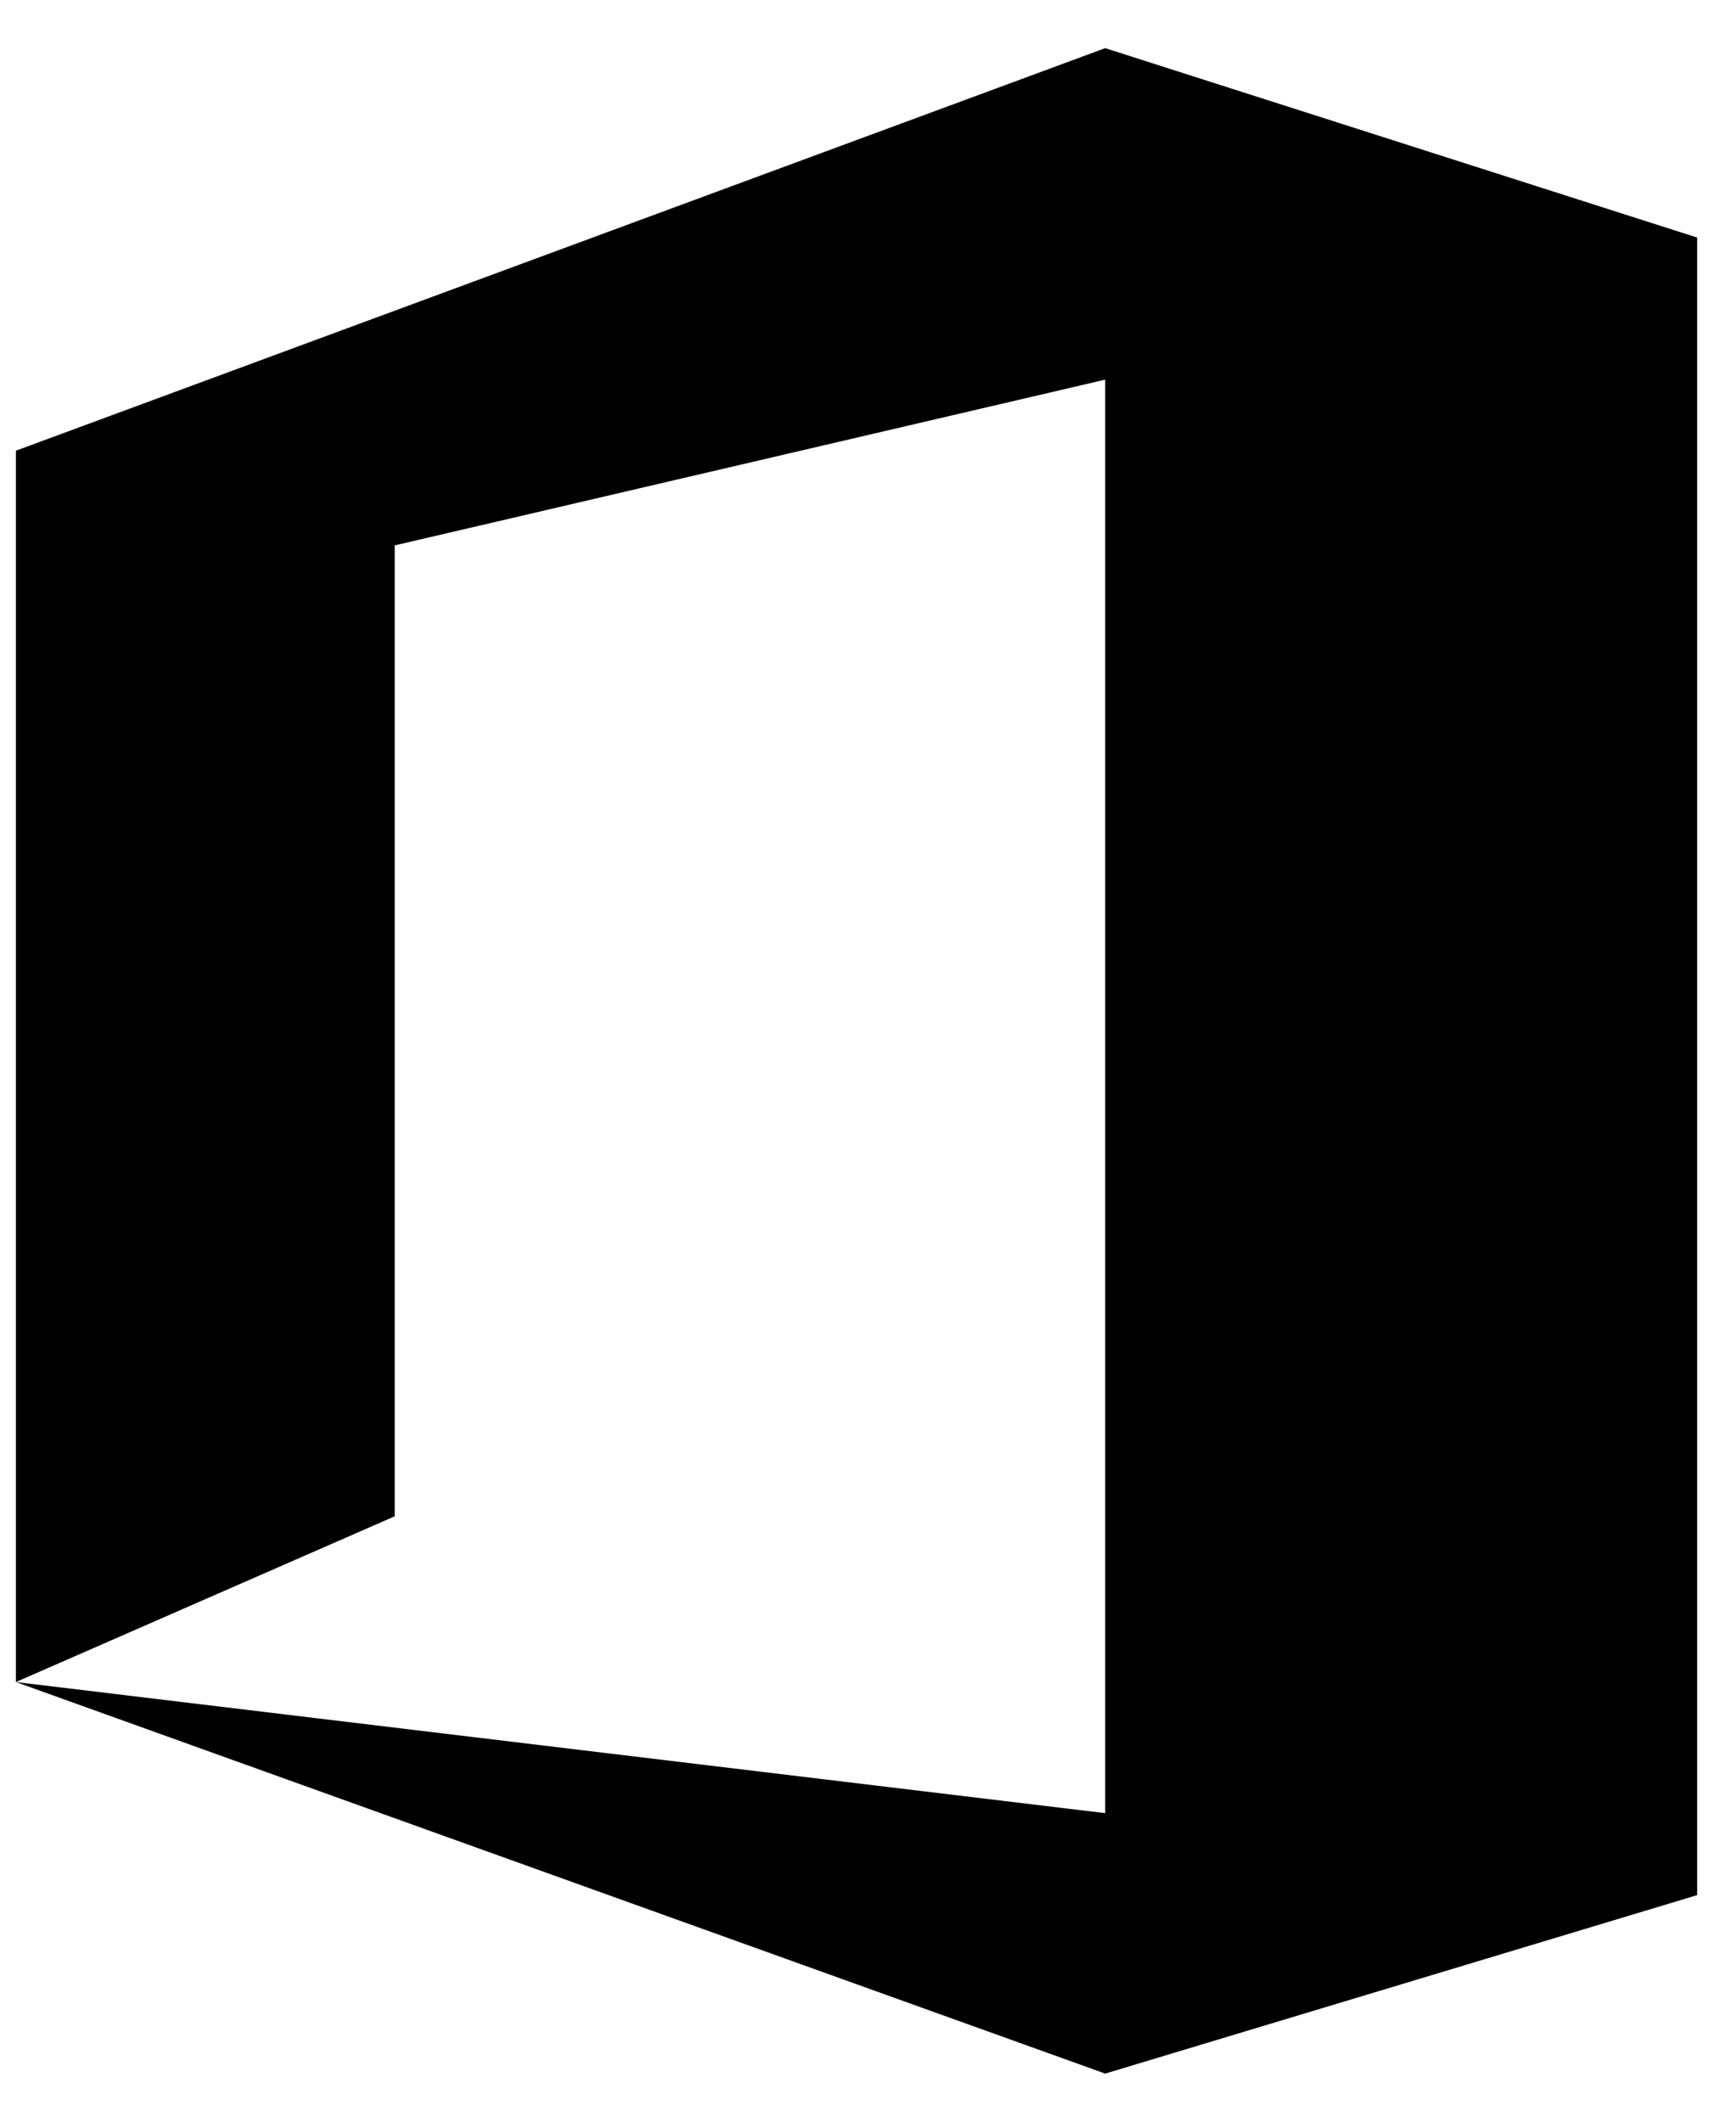<svg width="27" height="33" viewBox="0 0 27 33" xmlns="http://www.w3.org/2000/svg">
<g id="Vector" clip-path="url(#clip0_20_383)">
<g id="Group">
<g id="Group_2">
<g id="Group_3">
<g id="Group_4">
<path id="Vector_2" d="M0.247 26.162V7.01L17.189 0.749L26.396 3.695V29.476L17.189 32.252L0.247 26.162L17.189 28.201V5.905L6.139 8.483V23.584L0.247 26.162Z" />
</g>
</g>
</g>
</g>
</g>
<defs>
<clipPath id="clip0_20_383">
<rect width="26.646" height="32" transform="translate(0 0.5)"/>
</clipPath>
</defs>
</svg>
